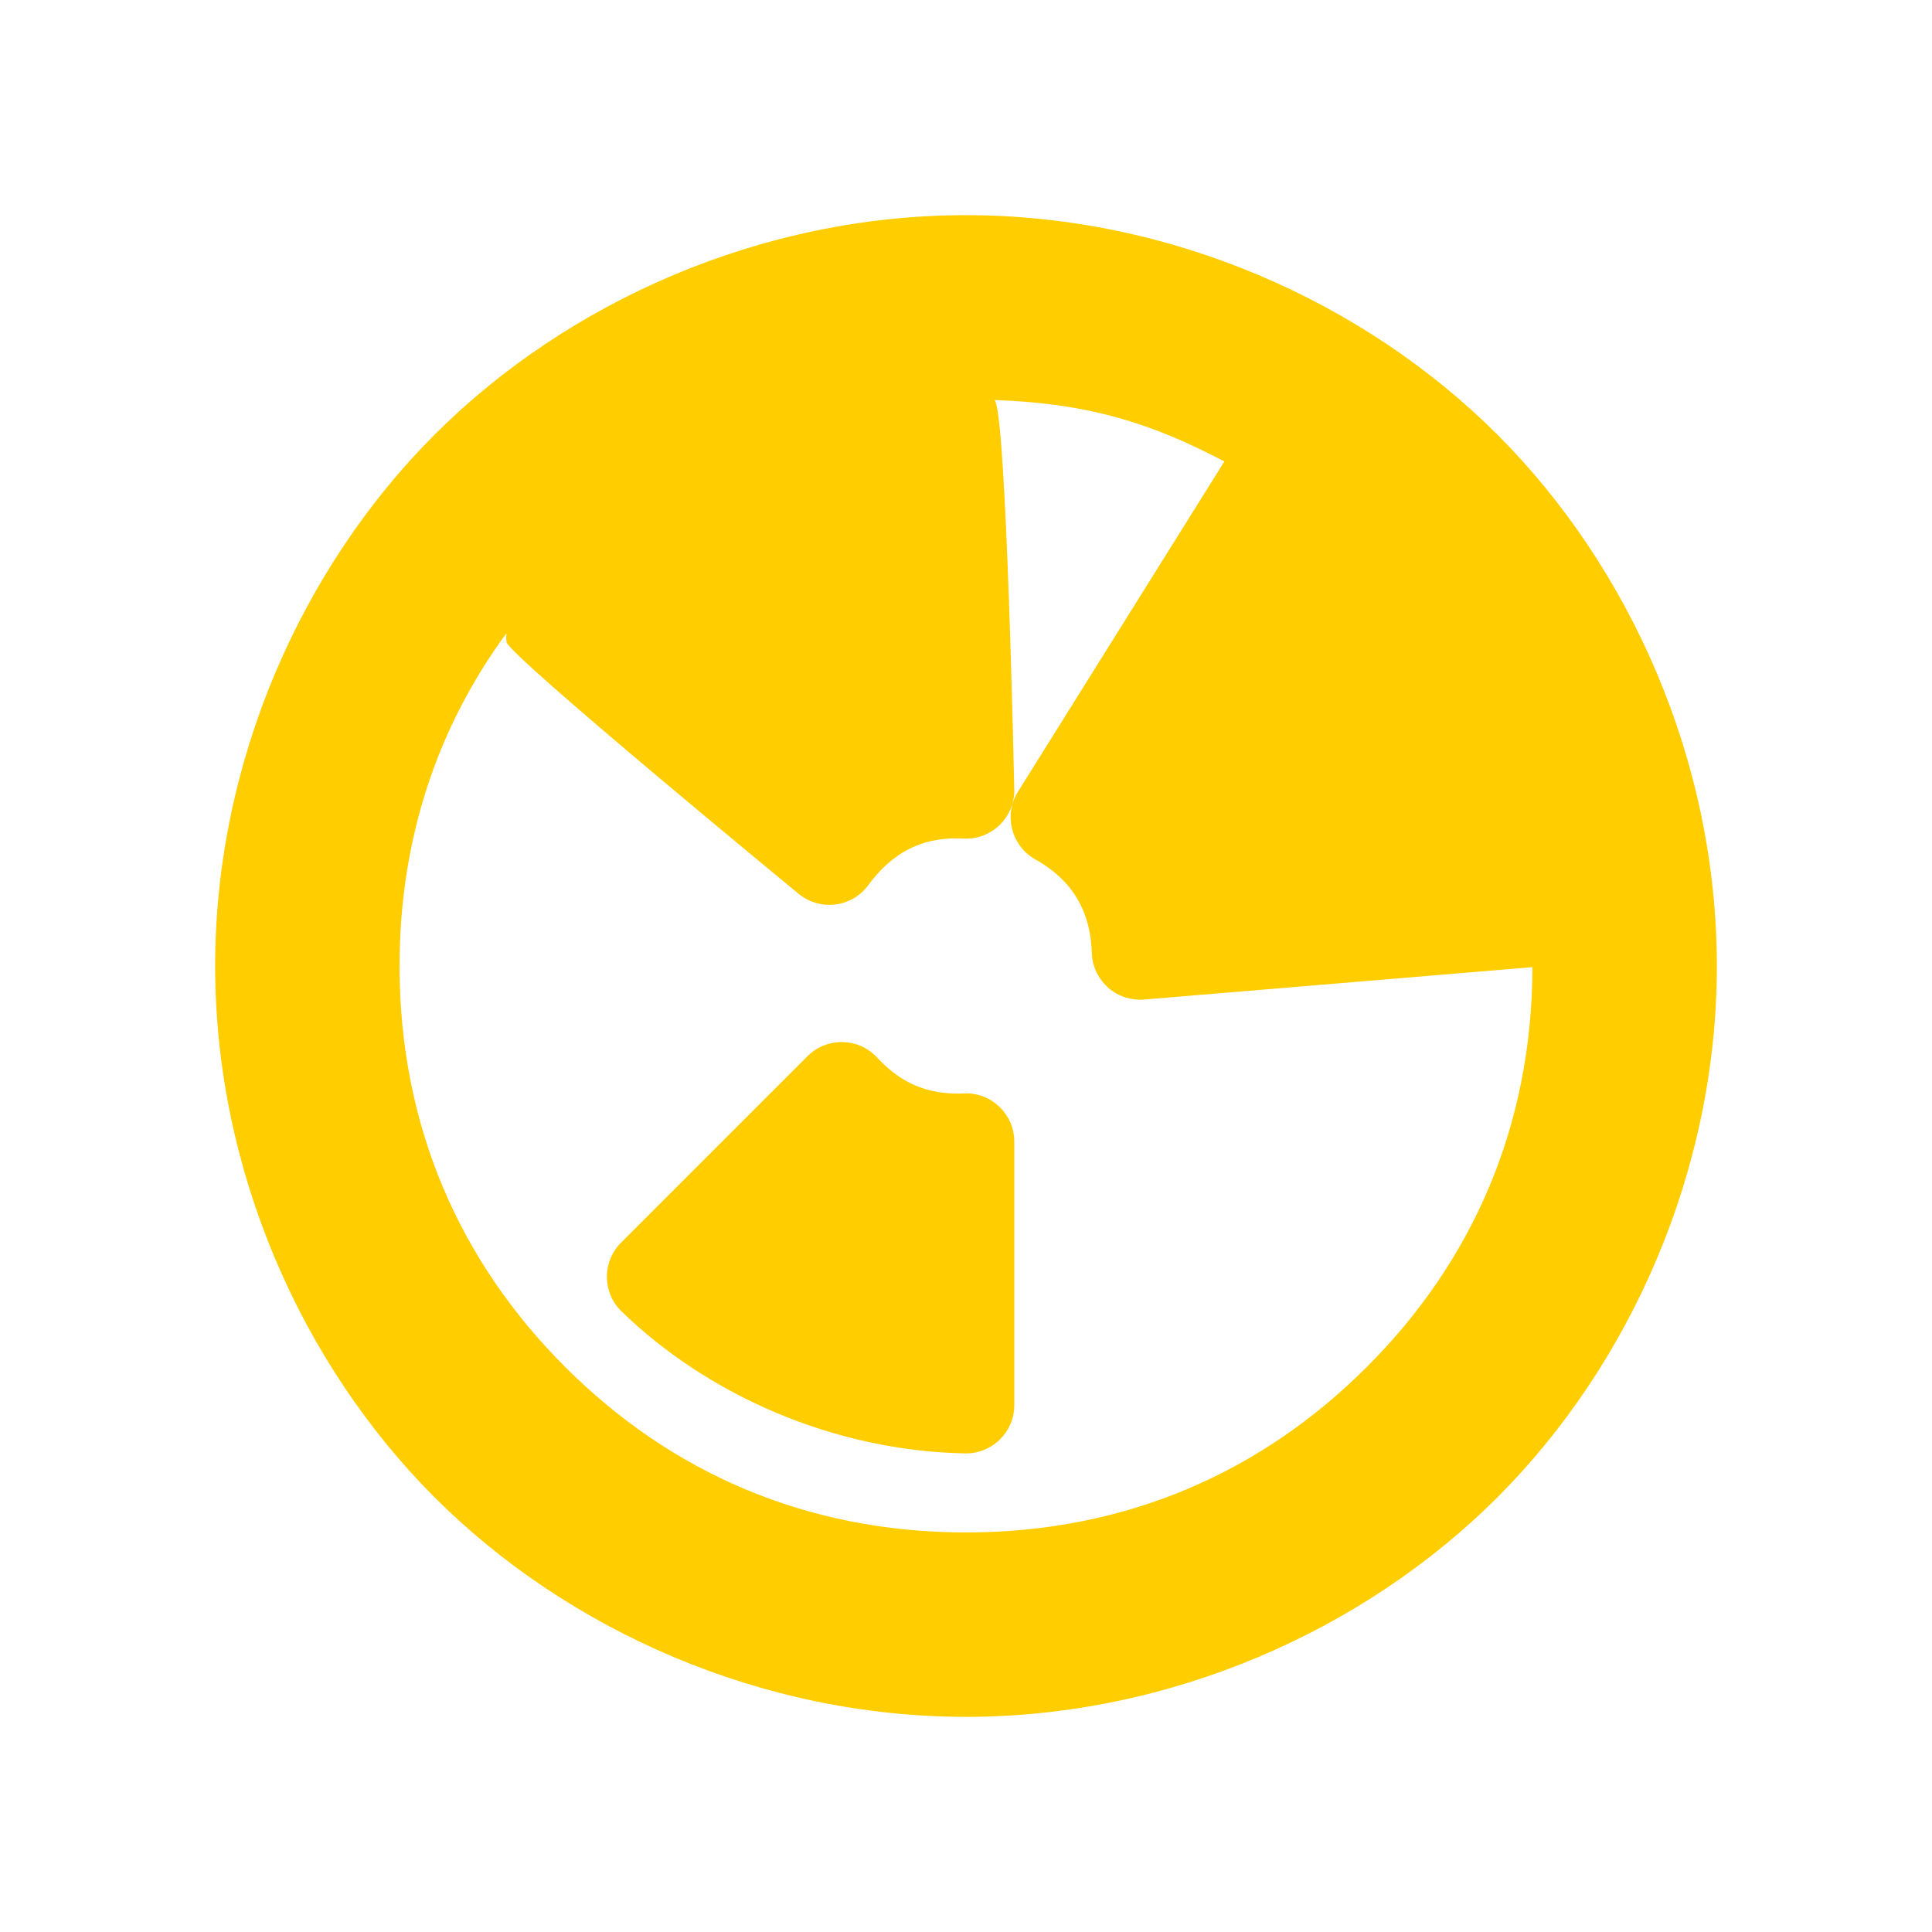 <svg viewBox="0 0 22 22" xmlns="http://www.w3.org/2000/svg"><path fill="rgb(255, 205, 0)" d="m19.55 11c0 2.328-.984 4.535-2.499 6.051-1.516 1.515-3.723 2.499-6.051 2.499s-4.535-.984-6.051-2.499c-1.515-1.516-2.499-3.723-2.499-6.051s.984-4.535 2.499-6.051c1.516-1.515 3.723-2.499 6.051-2.499s4.535.984 6.051 2.499c1.515 1.516 2.499 3.723 2.499 6.051zm-15 0c0 1.827.689 3.37 1.885 4.565 1.195 1.196 2.738 1.885 4.565 1.885s3.37-.689 4.565-1.885c1.193-1.192 1.882-2.731 1.885-4.552l-4.422.369c-.145.012-.29-.034-.401-.128-.111-.095-.181-.229-.193-.375-.012-.522-.234-.868-.667-1.106-.257-.161-.336-.5-.175-.758l2.35-3.76c-.808-.425-1.522-.662-2.618-.7.137.1.226 4.445.226 4.445 0 .304-.246.55-.55.55-.504-.032-.847.162-1.127.548-.19.237-.536.275-.773.085 0 0-3.316-2.727-3.332-2.872-.004-.033-.004-.066-.002-.099-.78 1.062-1.216 2.335-1.216 3.788zm5.423 1.027c.279.305.585.447 1.027.423.304 0 .55.246.55.55v3c0 .304-.246.55-.55.55-1.497-.024-2.942-.662-3.928-1.622-.215-.215-.215-.563 0-.778l2.123-2.123c.215-.215.563-.215.778 0z"/></svg>